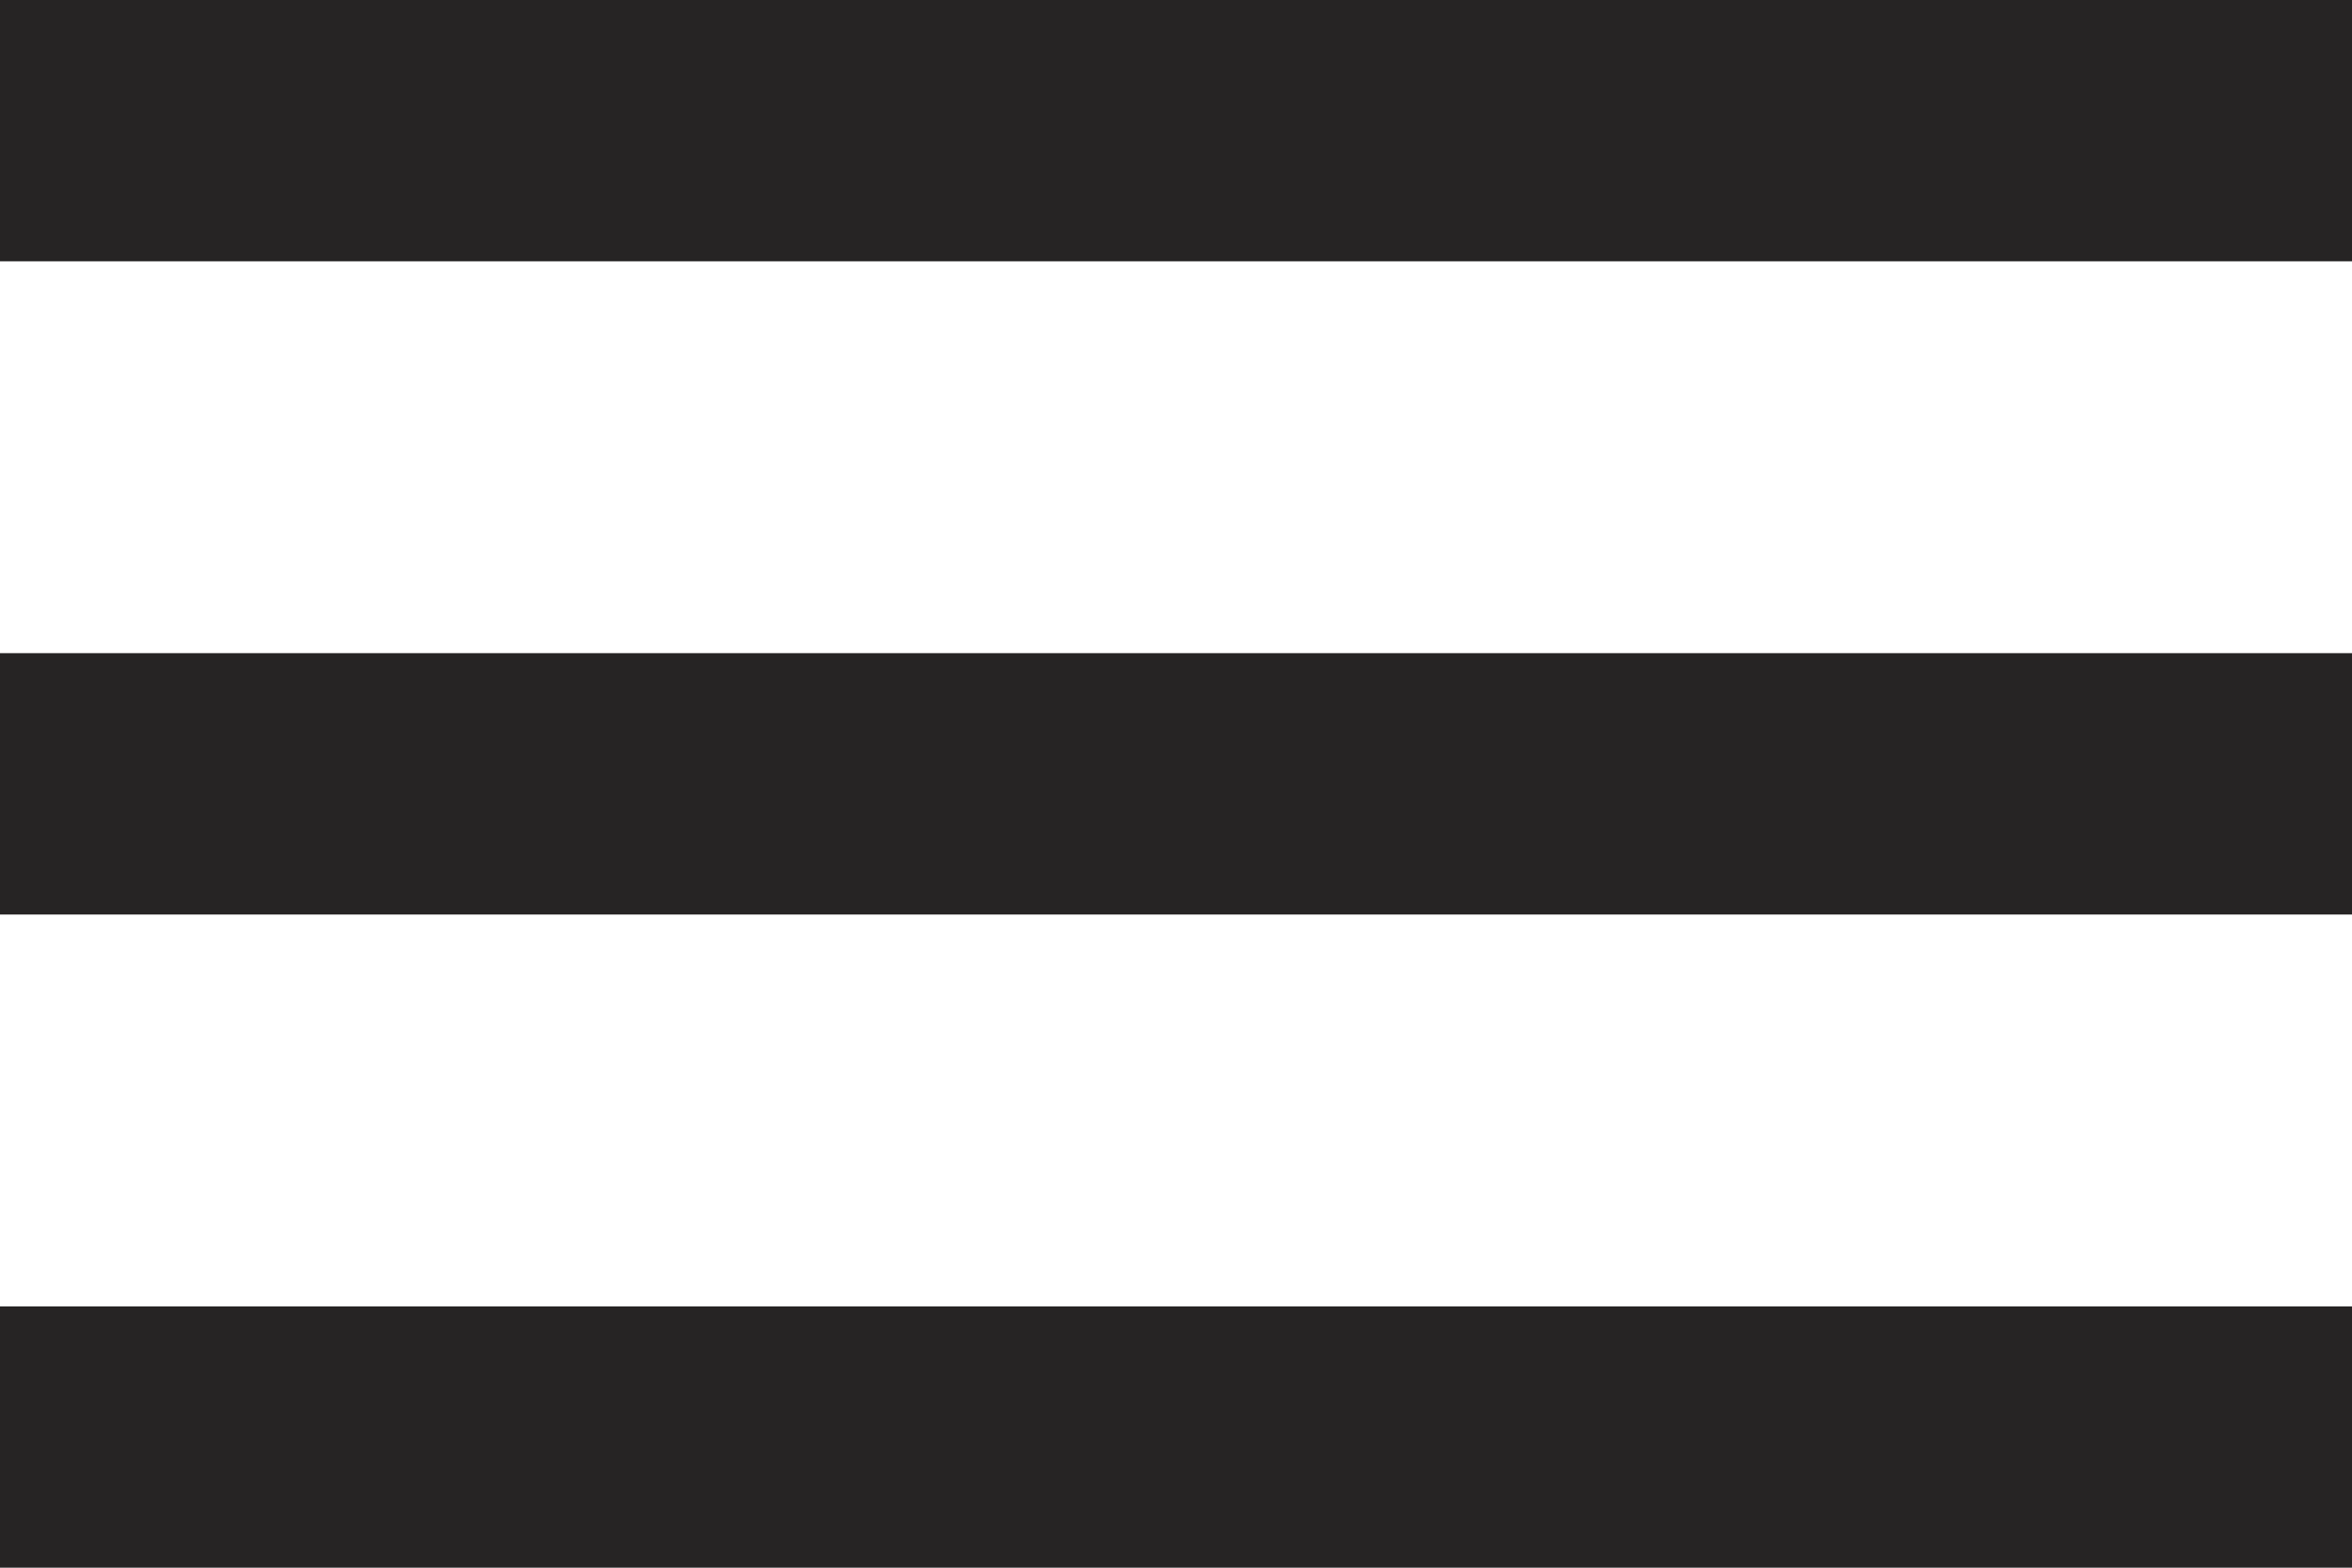 <svg id="햄버거버튼" xmlns="http://www.w3.org/2000/svg" width="27.555" height="18.37" viewBox="0 0 27.555 18.37">
  <defs>
    <style>
      .cls-1 {
        fill: #262424;
      }
    </style>
  </defs>
  <path id="패스_417" data-name="패스 417" class="cls-1" d="M604-1393.63h27.555v-3.062H604Zm0-7.654h27.555v-3.062H604ZM604-1412v3.062h27.555V-1412Z" transform="translate(-604 1412)"/>
</svg>
